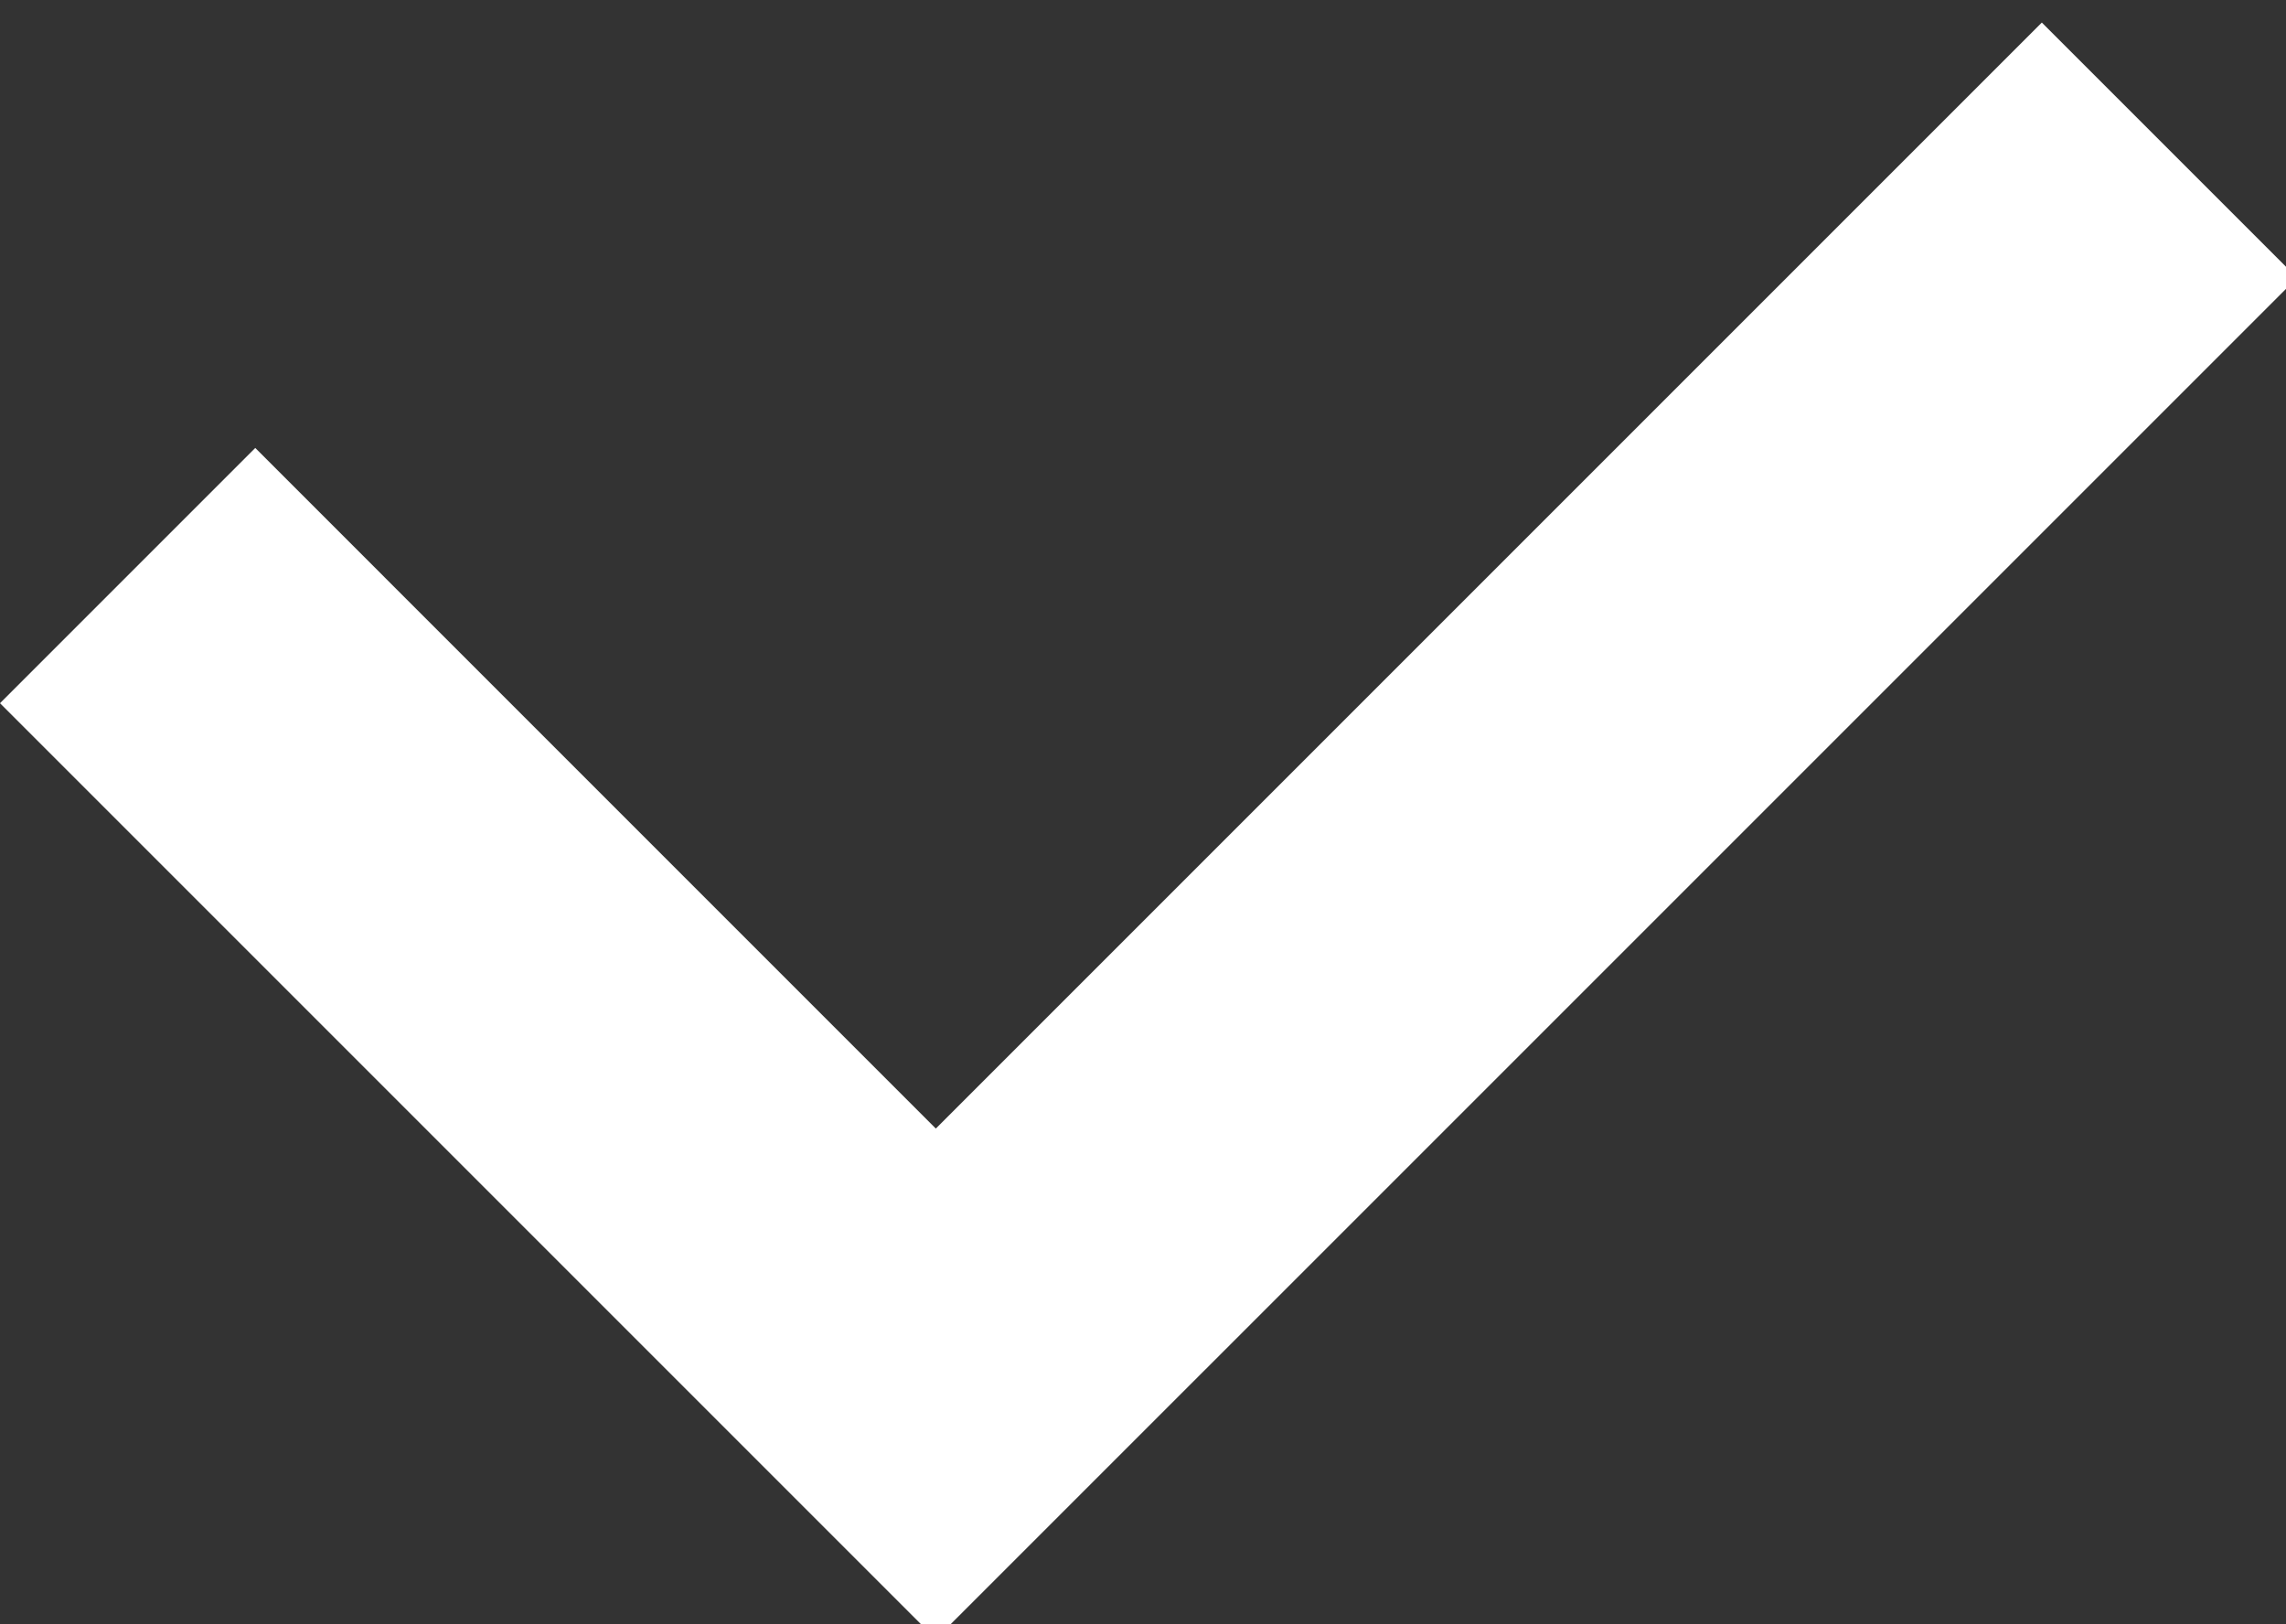 <svg viewBox="0 0 38 27" xmlns="http://www.w3.org/2000/svg">
	<rect x="0" y="0" width="38" height="27" fill="#333333" stroke="none"/>
	<g>
		<polygon fill="#ffffff" id="svg_2" points="33.941,0.375 15.556,18.76 4.243,7.446 0,11.689 15.556,27.245 38.184,4.618 "/>
	</g>
</svg>